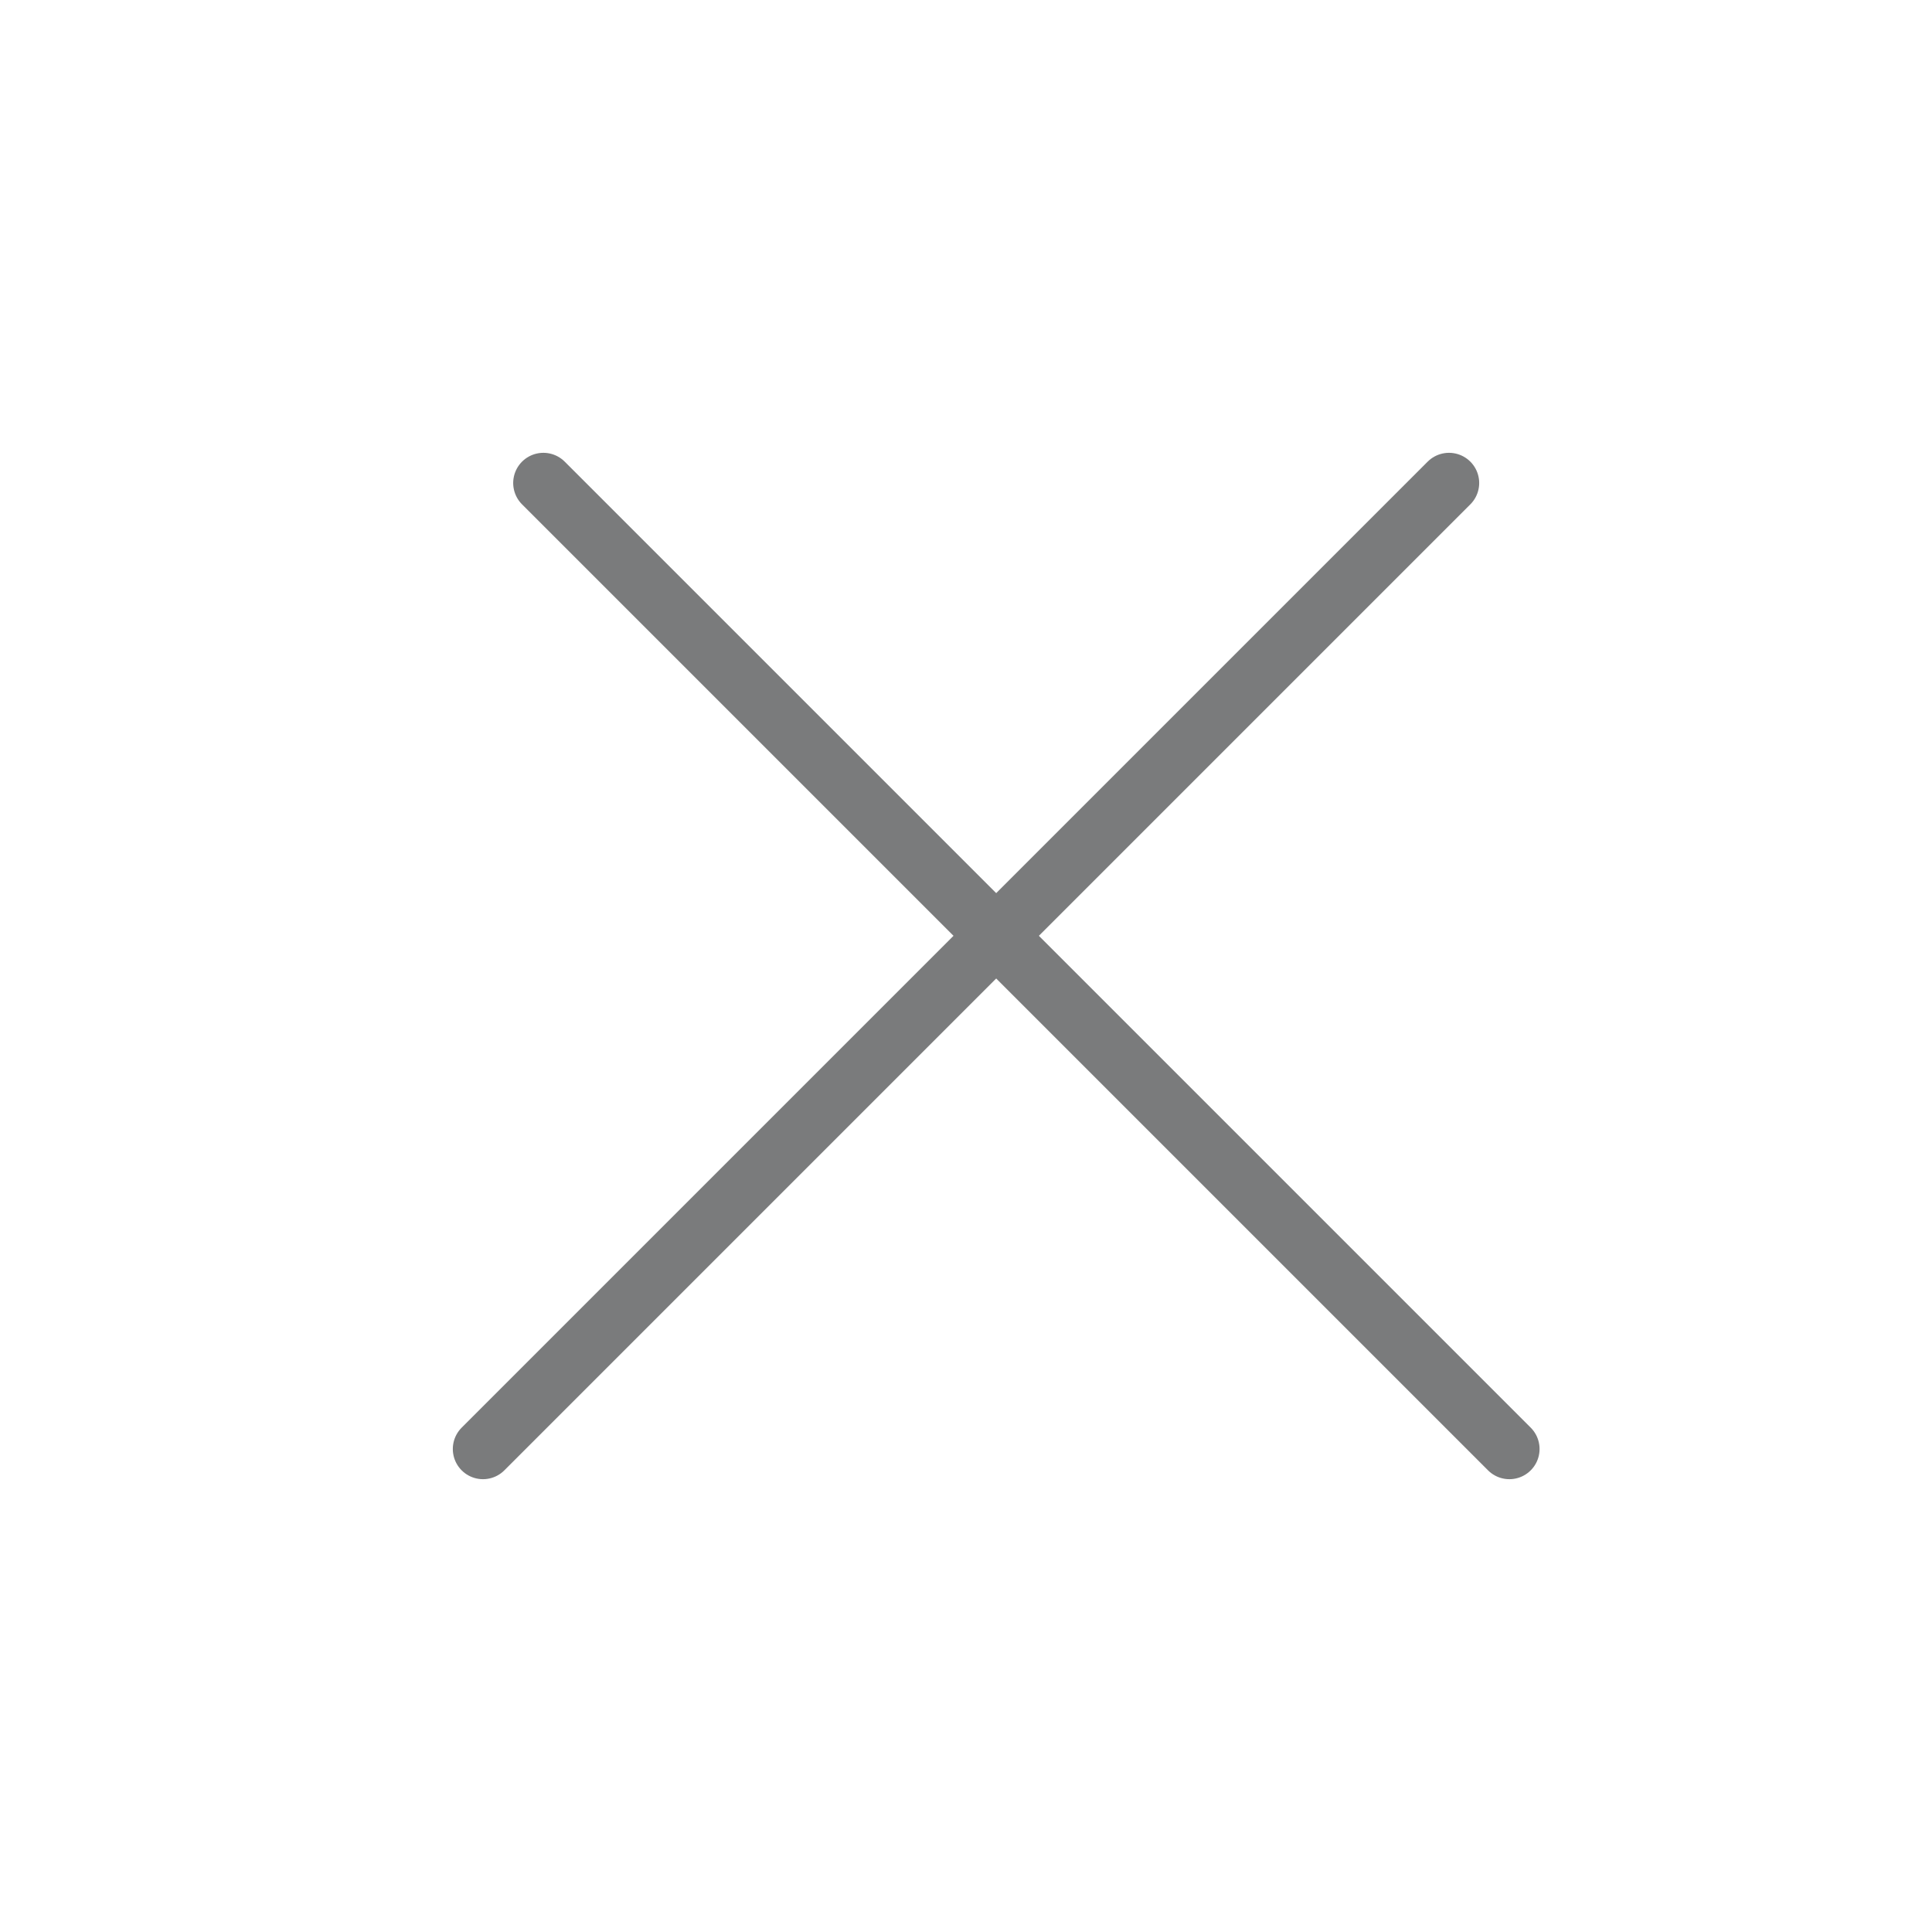 <svg width="32" height="32" viewBox="0 0 32 32" fill="none" xmlns="http://www.w3.org/2000/svg">
<path d="M24 8L8 24" stroke="#7A7B7C" stroke-linecap="round" stroke-linejoin="round"/>
<path d="M9 8L25 24" stroke="#7A7B7C" stroke-linecap="round" stroke-linejoin="round"/>
</svg>
